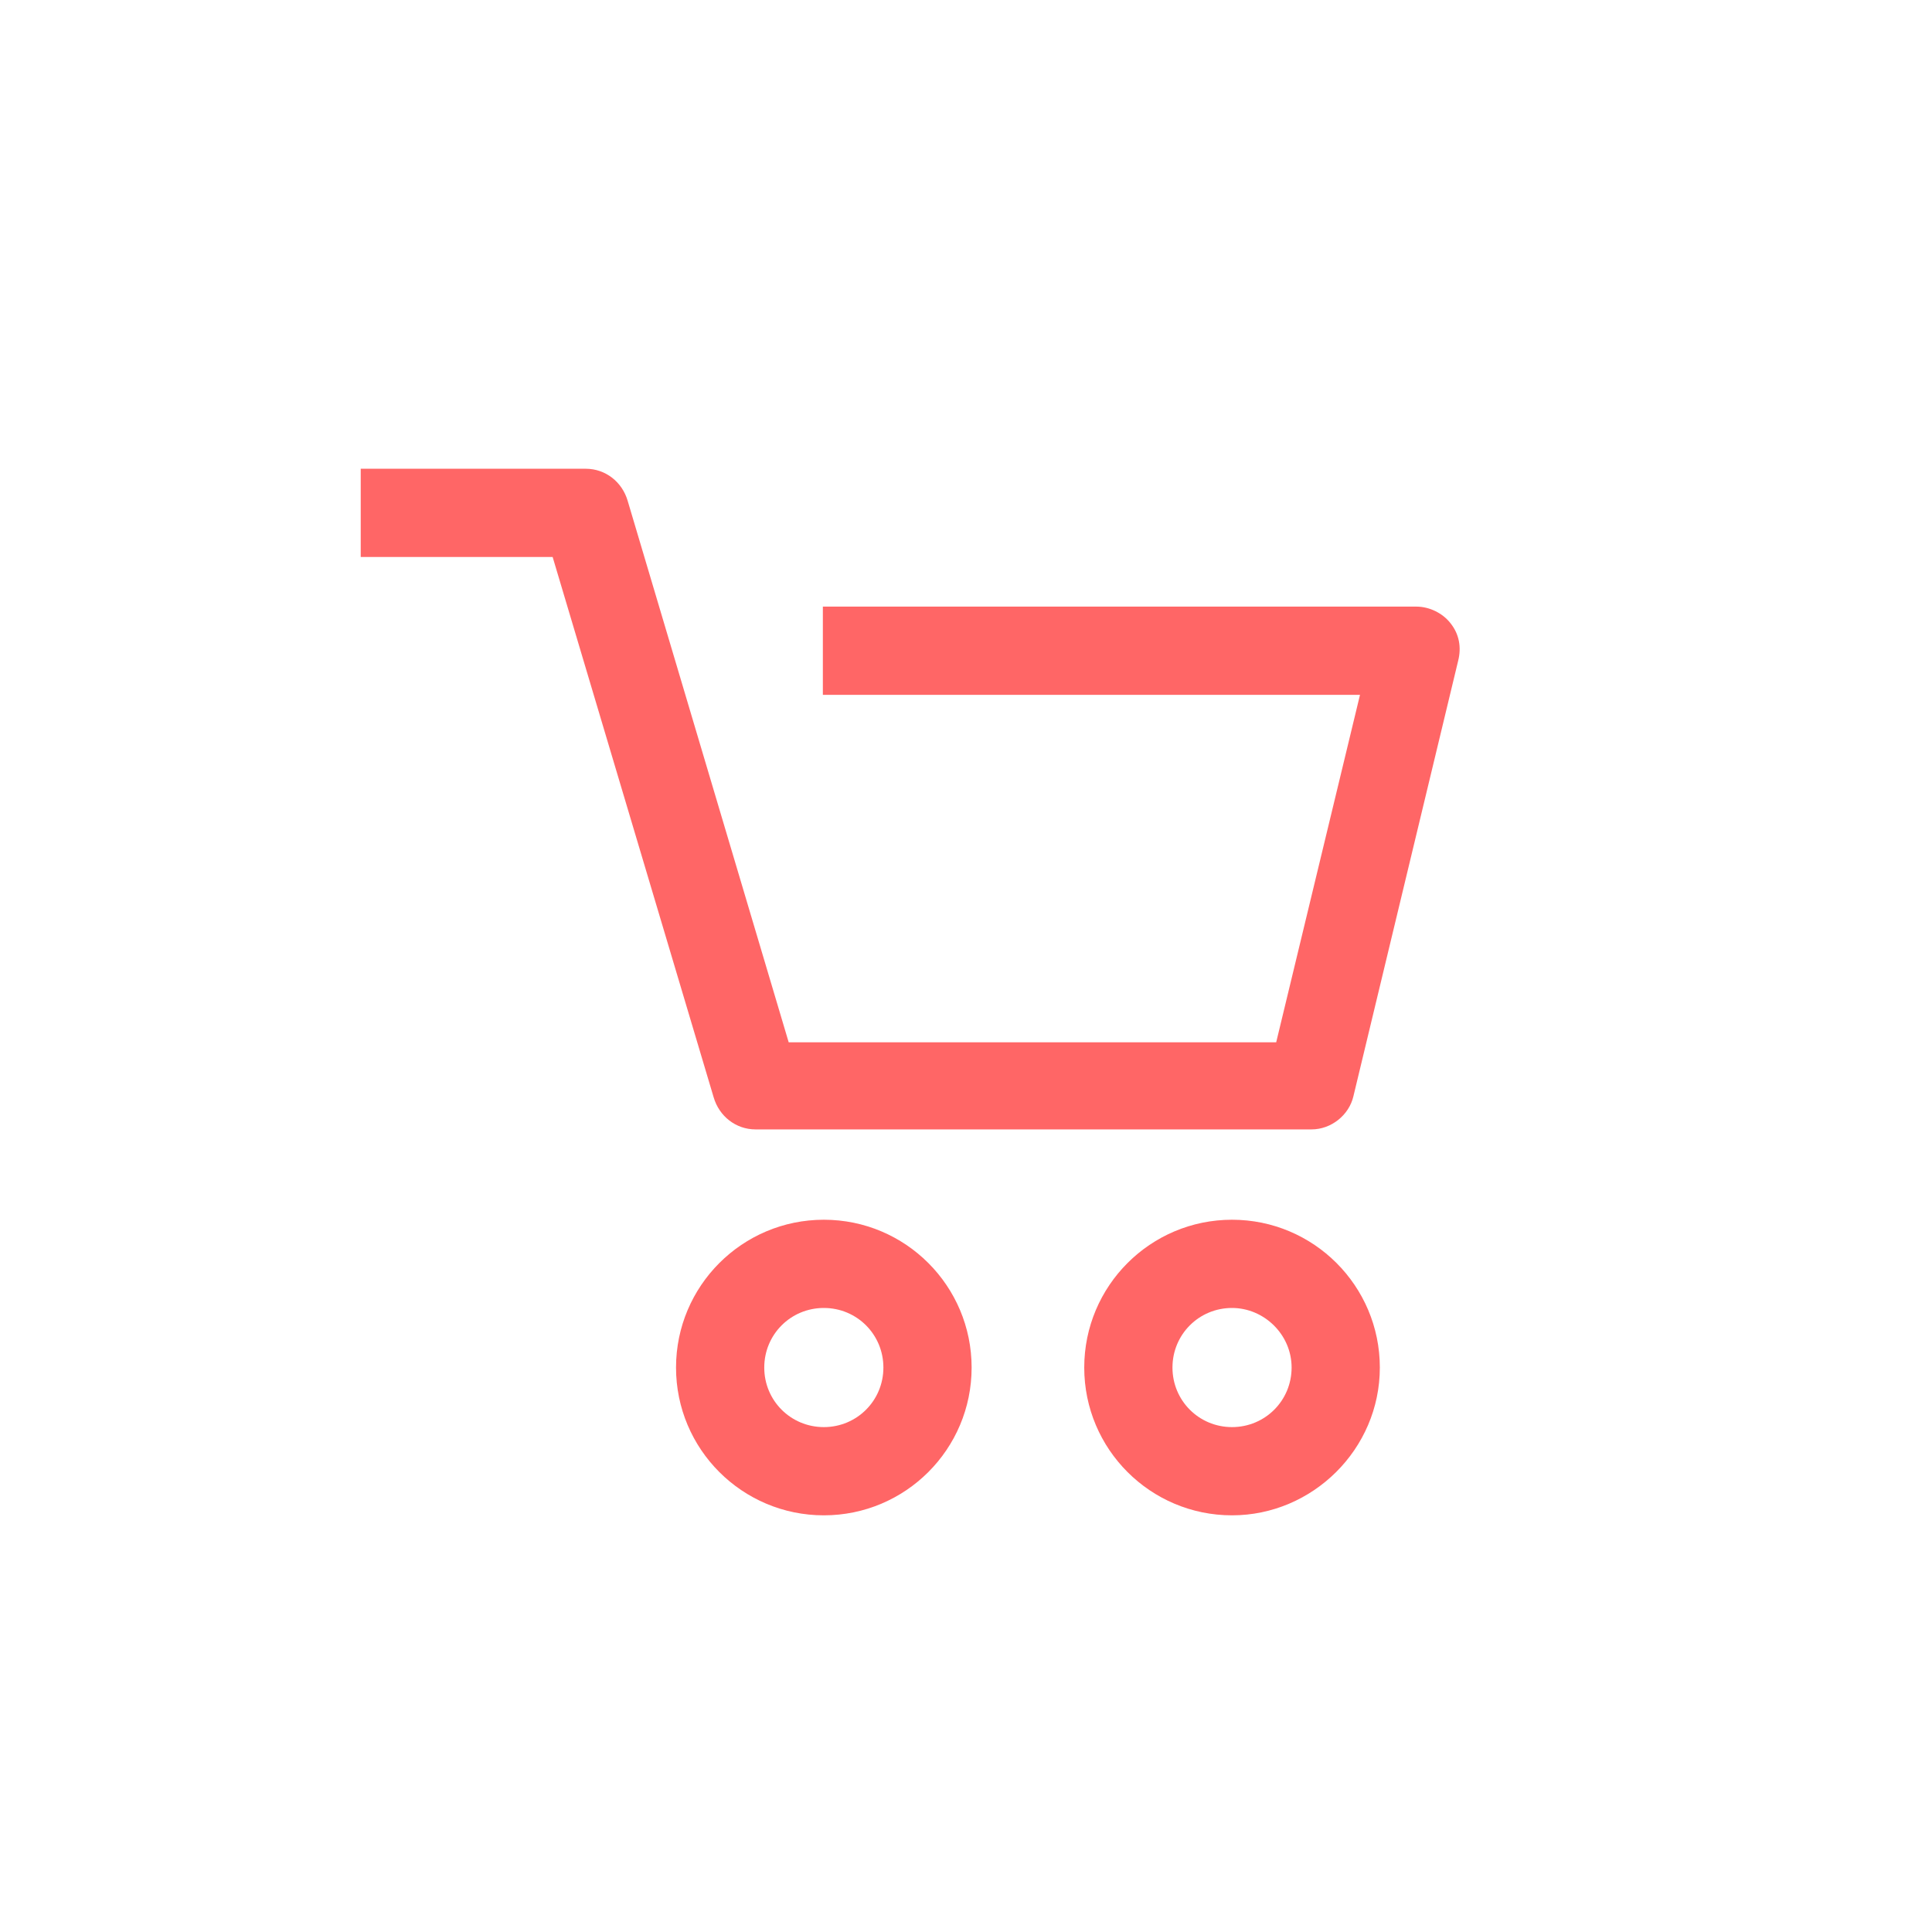 <svg width="45" height="45" viewBox="0 0 45 45" fill="none" xmlns="http://www.w3.org/2000/svg">
<path d="M30.547 26.306H17.599C17.137 26.306 16.752 25.998 16.623 25.561L12.872 12.973H8.402V10.918H13.643C14.105 10.918 14.491 11.226 14.619 11.663L18.37 24.277H29.725L31.677 16.184H19.166V14.129H32.988C33.296 14.129 33.604 14.283 33.784 14.515C33.99 14.771 34.041 15.08 33.964 15.388L31.523 25.536C31.421 25.972 31.009 26.306 30.547 26.306Z" fill="#FF6666"/>
<path d="M28.696 35.295C26.795 35.295 25.254 33.754 25.254 31.853C25.254 29.952 26.795 28.41 28.696 28.41C30.597 28.41 32.139 29.952 32.139 31.853C32.139 33.754 30.572 35.295 28.696 35.295ZM28.696 30.465C27.926 30.465 27.309 31.082 27.309 31.853C27.309 32.623 27.926 33.24 28.696 33.24C29.467 33.24 30.084 32.623 30.084 31.853C30.084 31.082 29.441 30.465 28.696 30.465Z" fill="#FF6666"/>
<path d="M19.189 35.295C17.288 35.295 15.746 33.754 15.746 31.853C15.746 29.952 17.288 28.41 19.189 28.41C21.09 28.41 22.631 29.952 22.631 31.853C22.631 33.754 21.09 35.295 19.189 35.295ZM19.189 30.465C18.418 30.465 17.801 31.082 17.801 31.853C17.801 32.623 18.418 33.24 19.189 33.24C19.959 33.24 20.576 32.623 20.576 31.853C20.576 31.082 19.959 30.465 19.189 30.465Z" fill="#FF6666"/>
</svg>
